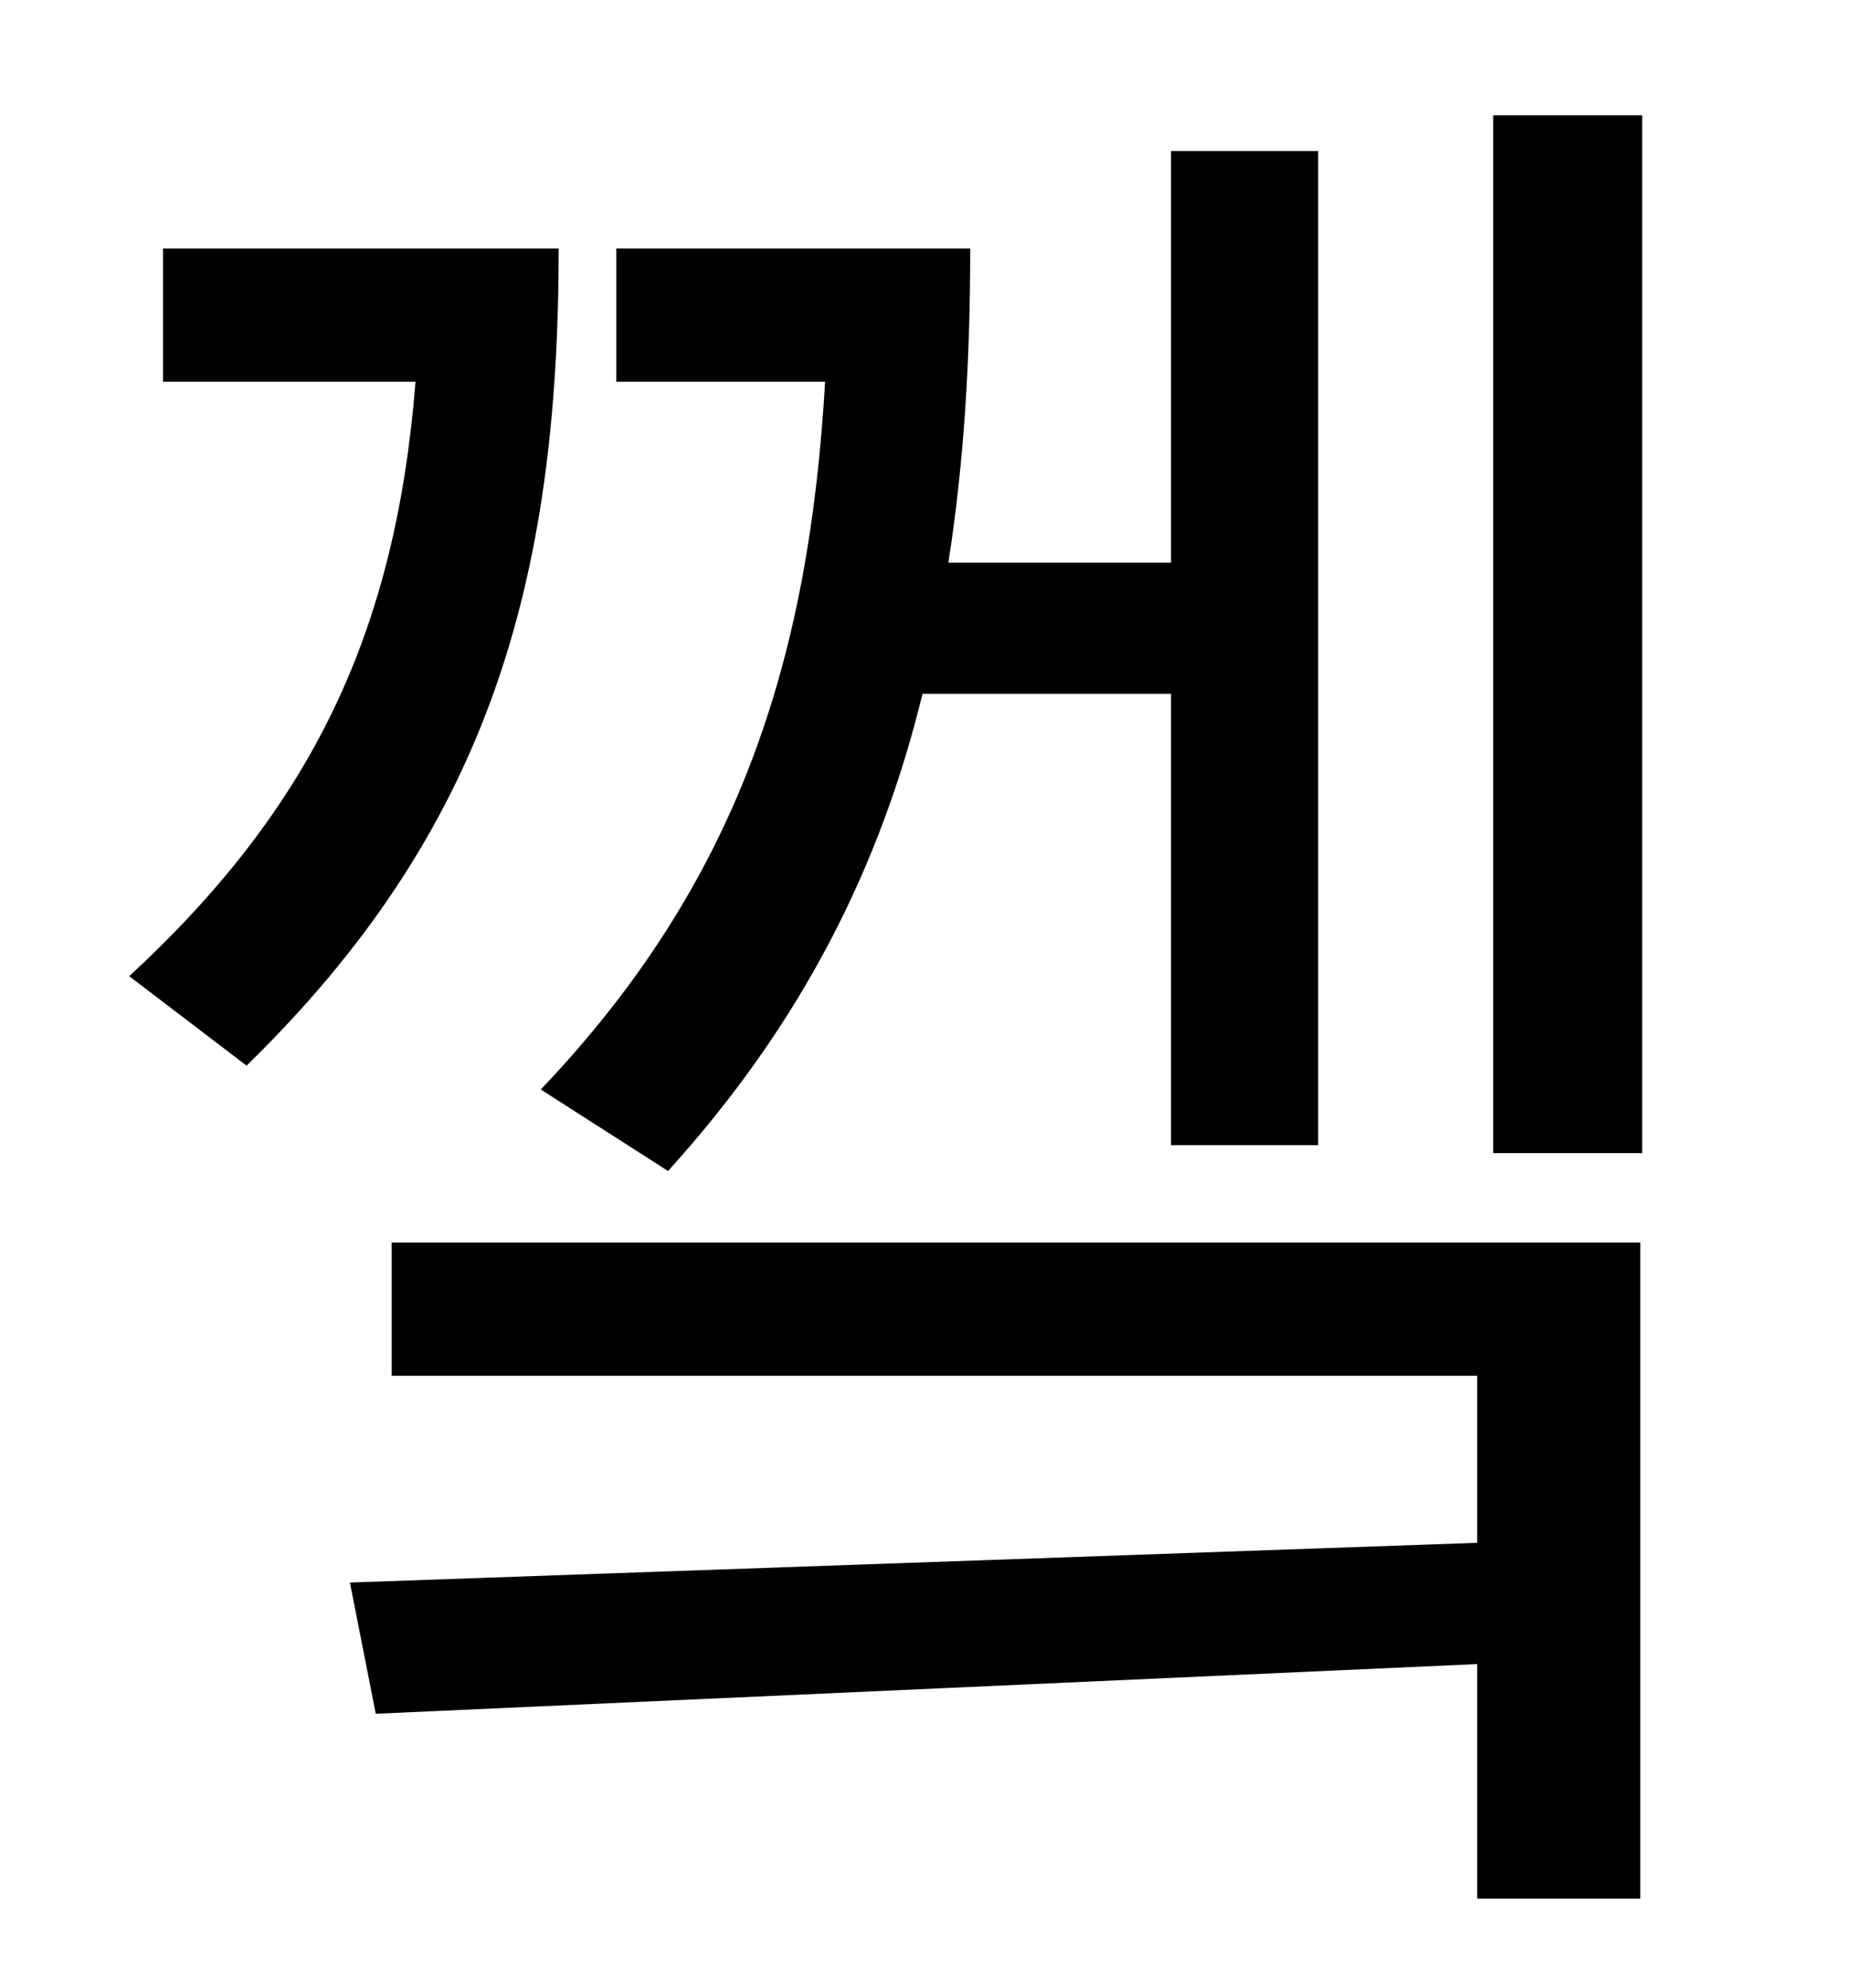 <?xml version="1.0" standalone="no"?>
<!DOCTYPE svg PUBLIC "-//W3C//DTD SVG 1.1//EN" "http://www.w3.org/Graphics/SVG/1.1/DTD/svg11.dtd" >
<svg xmlns="http://www.w3.org/2000/svg" xmlns:xlink="http://www.w3.org/1999/xlink" version="1.1" viewBox="-10 0 930 1000">
   <path fill="currentColor"
d="M326 589l-64 -41c100 -105 135 -217 143 -356h-105v-67h178c0 55 -3 107 -11 158h112v-207h74v500h-74v-227h-125c-21 86 -60 165 -128 240zM72 125h199c0 169 -36 293 -157 411l-59 -45c92 -85 134 -173 144 -299h-127v-67zM187 692v-67h628v330h-82v-118l-554 25
l-13 -66l567 -20v-84h-546zM741 58h75v522h-75v-522z" />
</svg>
